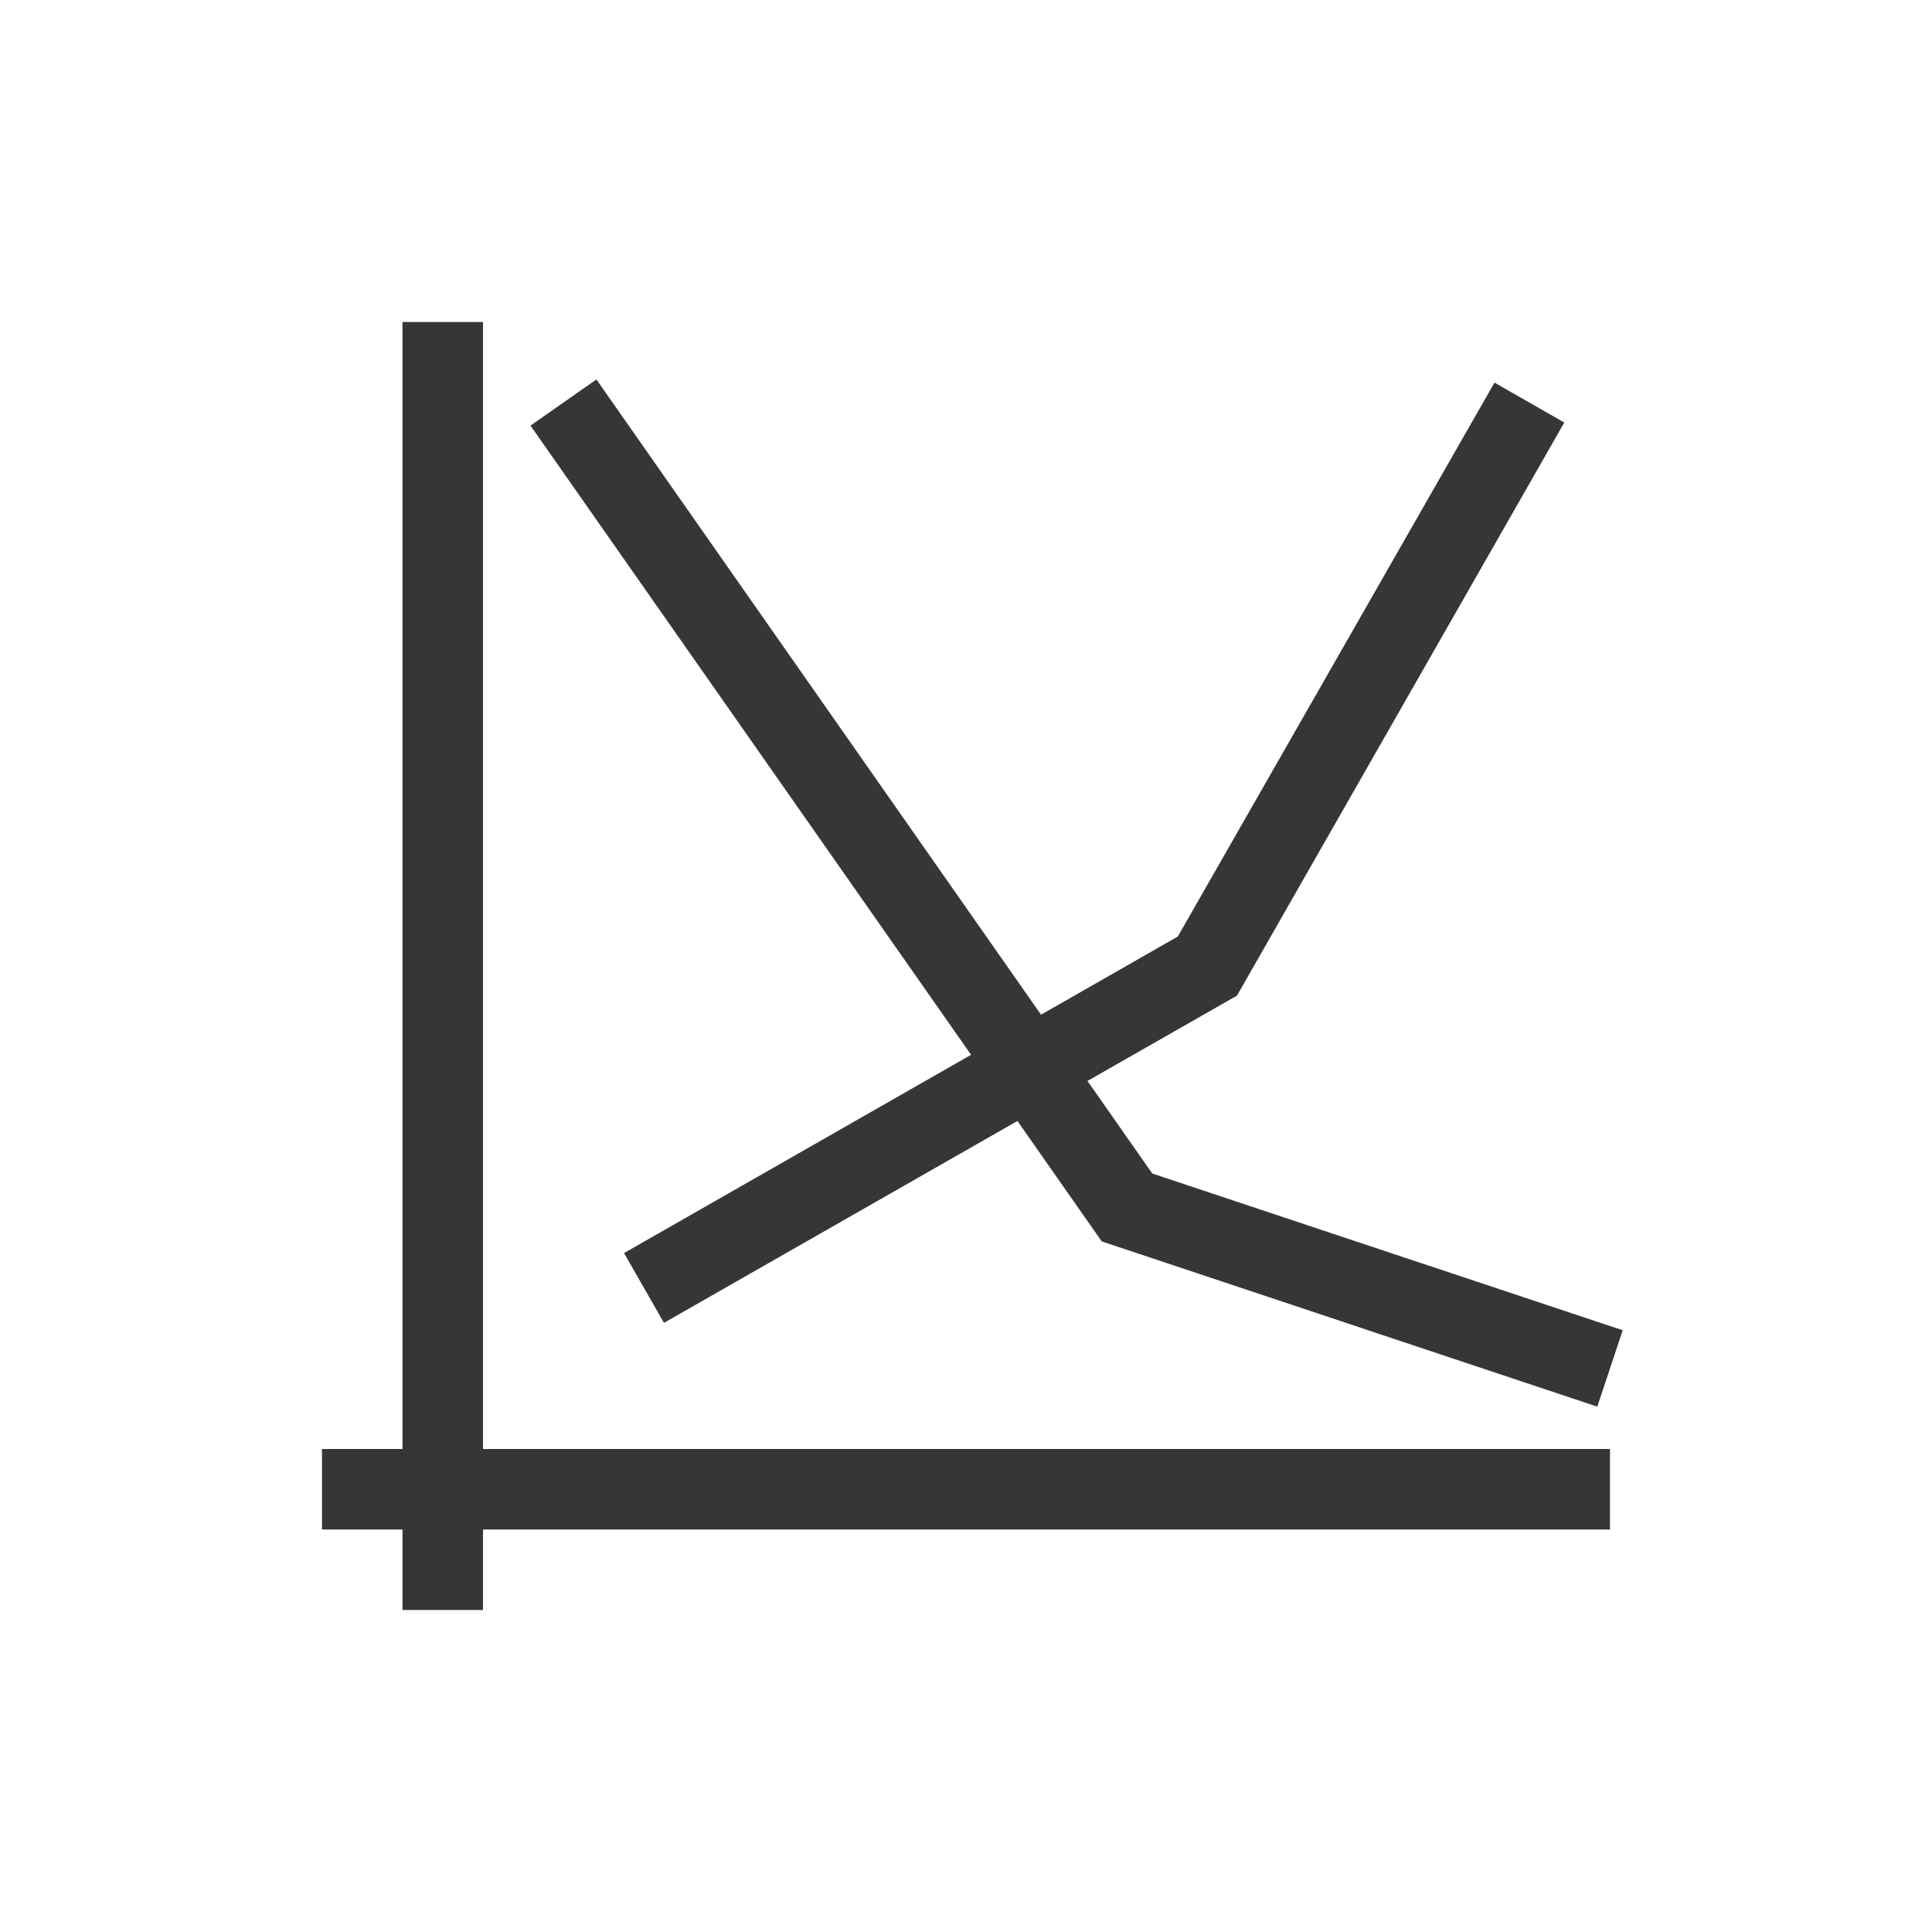 <?xml version="1.0" encoding="UTF-8"?>
<svg viewBox="0 0 24 24" xmlns="http://www.w3.org/2000/svg">
 <defs id="defs3051">
  <style id="current-color-scheme" type="text/css">.ColorScheme-Text {
        color:#363636;
      }</style>
 </defs>
 <g transform="translate(1,1)">
  <path class="ColorScheme-Text" d="m4 3v14h-1v1h1v1h1v-1h14v-1h-14v-14h-1zm2.41 0.713-0.82 0.574 5.473 7.816-4.311 2.463 0.496 0.867 4.391-2.508 1.047 1.496 6.156 2.053 0.316-0.949-5.844-1.947-0.805-1.15 1.857-1.06 4.066-7.119-0.867-0.496-3.934 6.881-1.699 0.971-5.523-7.891z" fill="currentColor"/>
 </g>
</svg>
